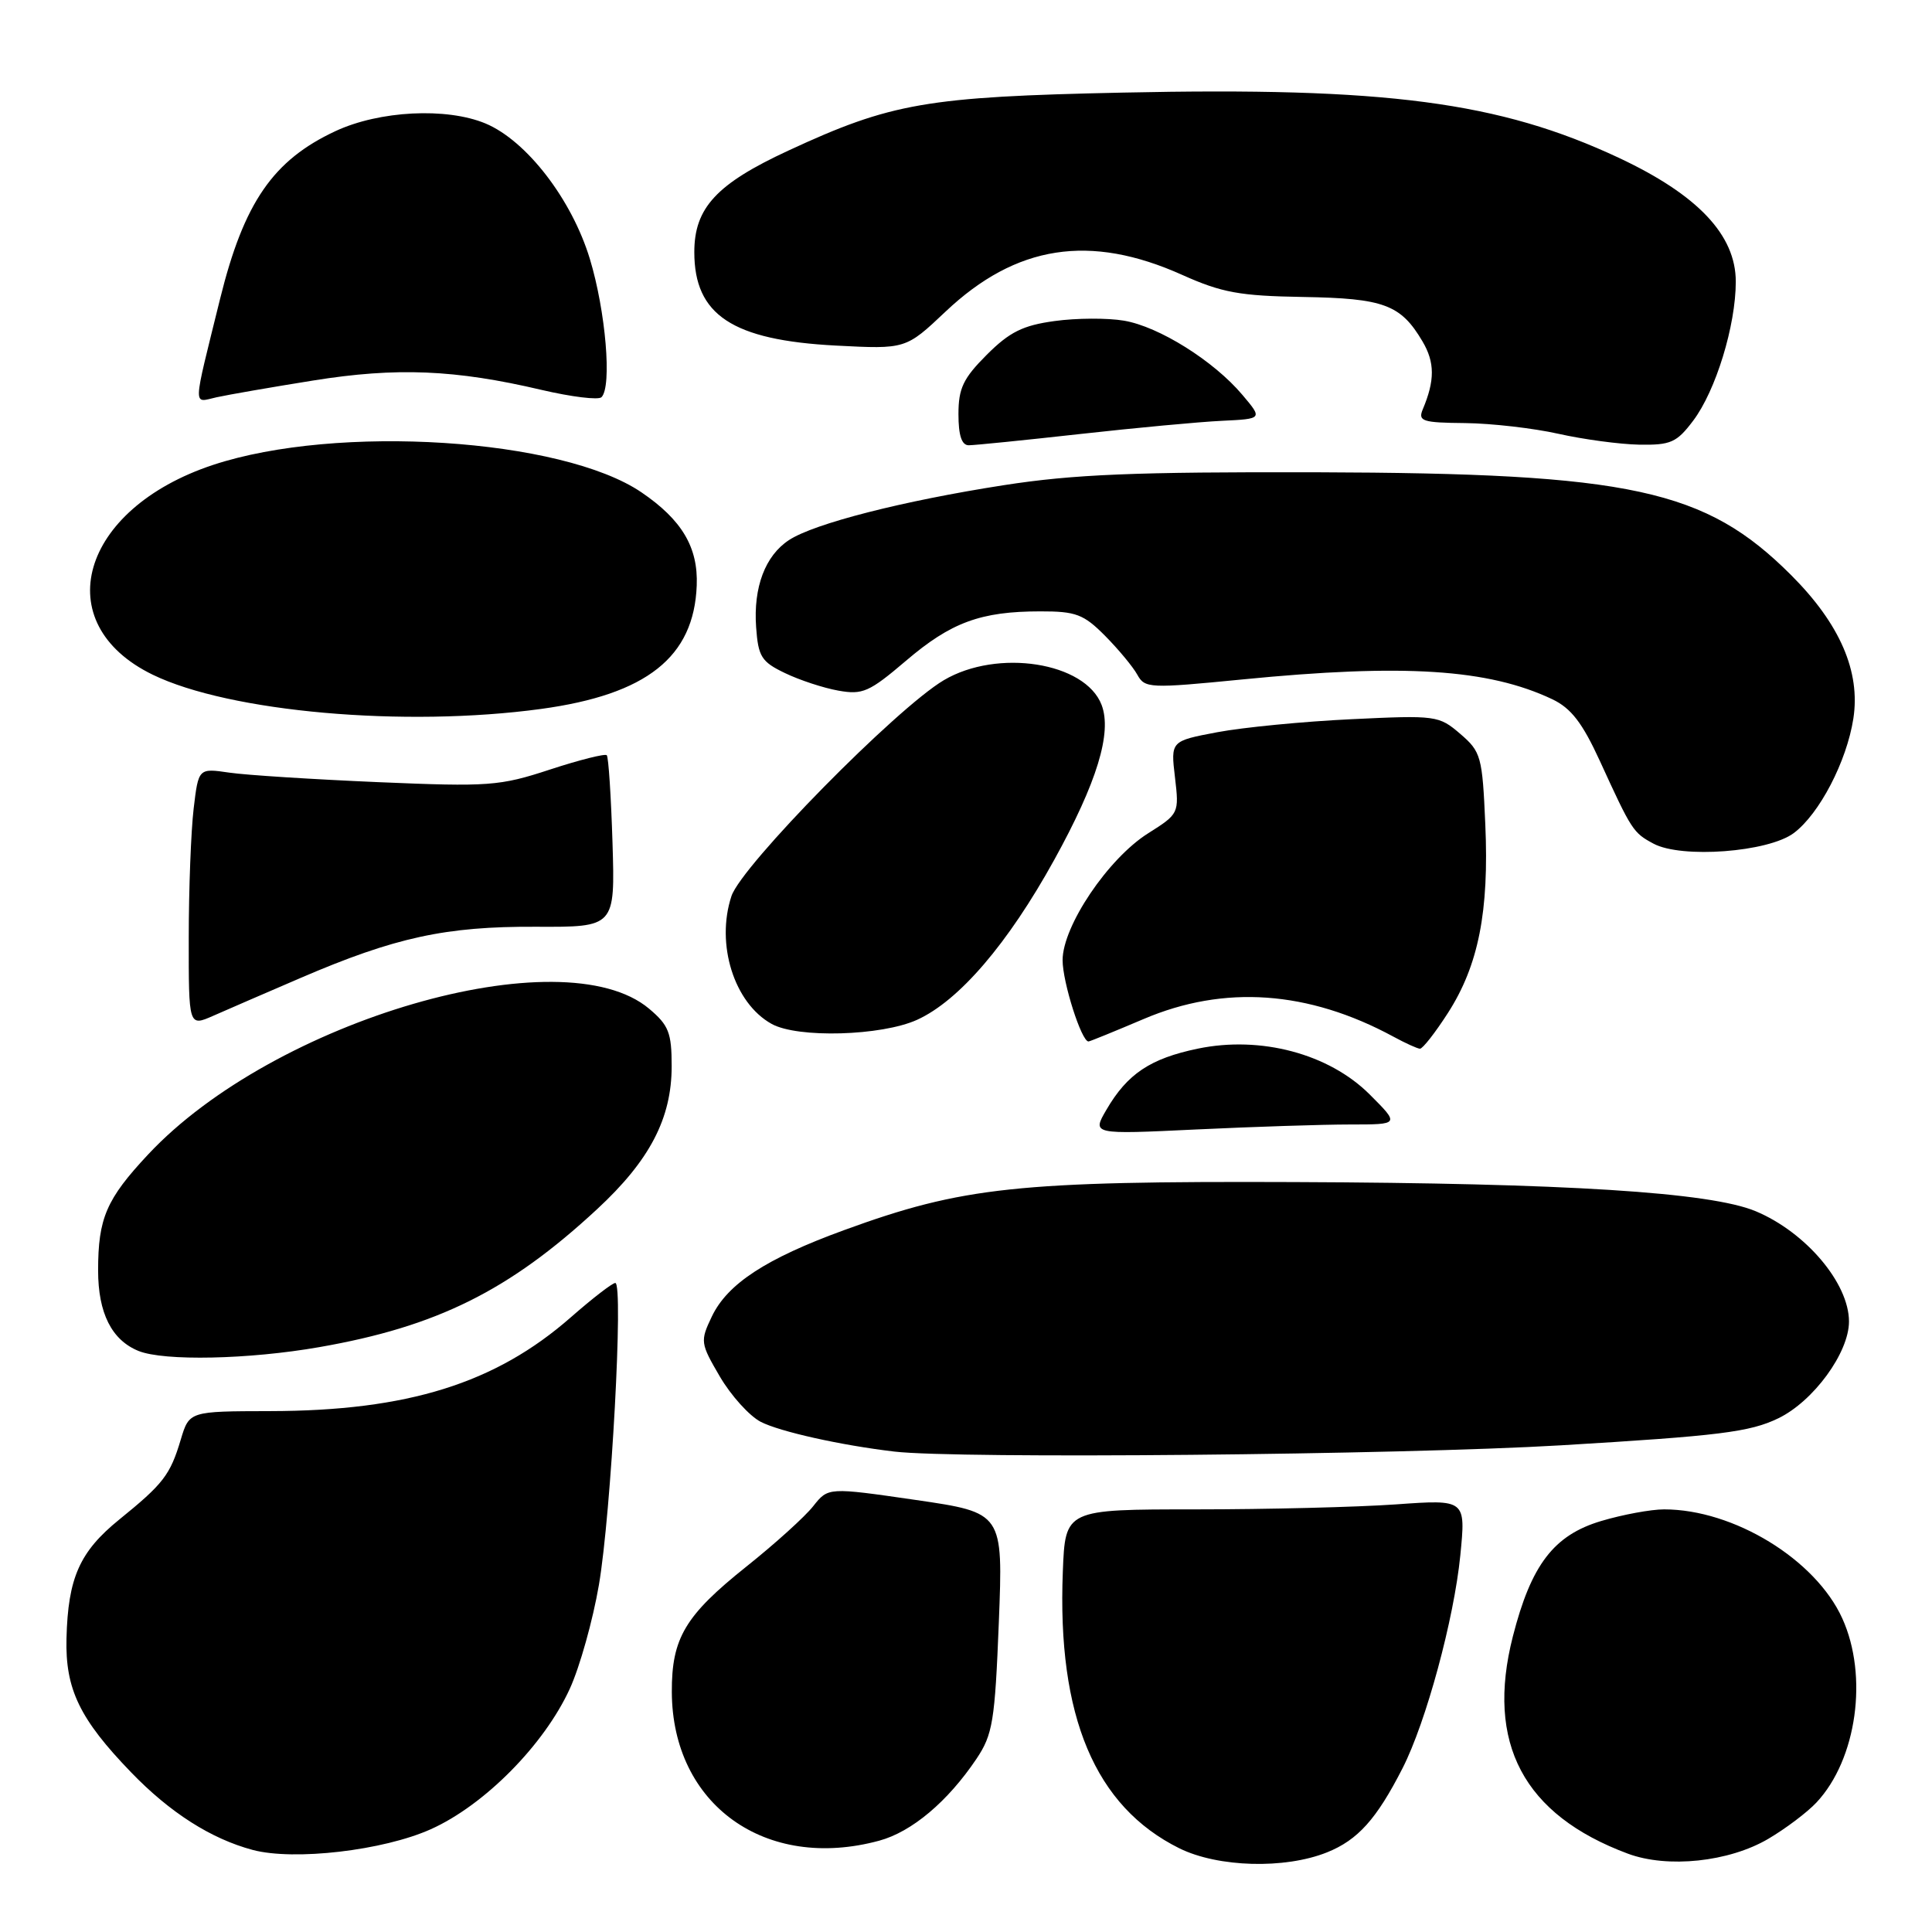 <?xml version="1.0" encoding="UTF-8" standalone="no"?>
<!DOCTYPE svg PUBLIC "-//W3C//DTD SVG 1.1//EN" "http://www.w3.org/Graphics/SVG/1.1/DTD/svg11.dtd" >
<svg xmlns="http://www.w3.org/2000/svg" xmlns:xlink="http://www.w3.org/1999/xlink" version="1.1" viewBox="0 0 256 256">
 <g >
 <path fill="currentColor"
d=" M 175.83 245.45 C 179.92 243.81 182.40 241.05 185.85 234.29 C 188.96 228.19 192.66 214.56 193.50 206.09 C 194.23 198.68 194.23 198.68 184.96 199.34 C 179.86 199.70 167.92 200.00 158.42 200.00 C 141.15 200.00 141.15 200.00 140.83 208.25 C 140.07 227.44 145.10 239.37 156.27 244.91 C 161.40 247.44 170.23 247.69 175.83 245.45 Z  M 234.30 243.66 C 236.61 242.30 239.49 240.13 240.70 238.83 C 246.04 233.12 247.58 222.08 244.11 214.44 C 240.57 206.63 229.72 200.00 220.50 200.00 C 218.77 200.00 215.02 200.69 212.17 201.54 C 205.89 203.41 202.89 207.33 200.46 216.84 C 196.85 230.98 201.87 240.47 215.70 245.62 C 220.97 247.58 229.09 246.72 234.30 243.66 Z  M 57.09 242.38 C 64.20 239.19 72.11 231.19 75.51 223.75 C 76.83 220.86 78.56 214.68 79.36 210.00 C 80.98 200.52 82.64 170.00 81.53 170.00 C 81.14 170.00 78.50 172.04 75.66 174.53 C 65.66 183.31 54.01 186.95 35.79 186.98 C 25.08 187.00 25.08 187.00 23.95 190.76 C 22.55 195.44 21.65 196.61 15.80 201.35 C 10.55 205.61 9.01 209.07 8.81 217.10 C 8.64 223.81 10.55 227.78 17.36 234.83 C 22.53 240.19 27.96 243.65 33.50 245.13 C 38.98 246.58 50.79 245.21 57.09 242.38 Z  M 116.50 243.90 C 120.82 242.73 125.58 238.72 129.39 233.05 C 131.54 229.84 131.83 228.09 132.35 214.97 C 132.92 200.44 132.92 200.44 121.33 198.75 C 109.74 197.07 109.74 197.07 107.76 199.57 C 106.68 200.95 102.69 204.56 98.90 207.58 C 90.78 214.06 88.99 217.06 89.02 224.20 C 89.08 239.13 101.44 247.99 116.50 243.90 Z  M 206.87 191.51 C 227.81 190.26 231.86 189.76 235.64 187.93 C 240.30 185.67 245.00 179.24 245.00 175.11 C 245.00 170.03 239.28 163.27 232.63 160.49 C 226.62 157.98 207.50 156.77 171.50 156.63 C 134.84 156.49 127.56 157.26 111.84 163.00 C 101.50 166.77 96.39 170.11 94.32 174.45 C 92.76 177.72 92.80 177.98 95.39 182.41 C 96.87 184.93 99.30 187.62 100.80 188.40 C 103.33 189.70 111.38 191.50 118.50 192.34 C 126.83 193.33 185.51 192.78 206.87 191.51 Z  M 42.32 178.50 C 57.86 175.79 67.45 171.04 79.10 160.24 C 86.09 153.77 89.00 148.20 89.00 141.27 C 89.00 136.84 88.61 135.85 86.01 133.66 C 74.55 124.02 36.29 135.15 19.62 152.98 C 14.09 158.89 13.00 161.42 13.00 168.34 C 13.00 173.99 14.80 177.57 18.36 179.01 C 21.74 180.37 32.96 180.14 42.32 178.50 Z  M 178.89 149.00 C 185.47 149.00 185.47 149.00 181.49 145.02 C 176.09 139.63 167.06 137.22 158.72 138.95 C 152.41 140.26 149.37 142.30 146.60 147.06 C 144.70 150.32 144.70 150.32 158.51 149.66 C 166.10 149.30 175.28 149.00 178.89 149.00 Z  M 191.86 134.22 C 195.91 127.91 197.32 120.79 196.81 109.23 C 196.42 100.23 196.25 99.61 193.49 97.24 C 190.66 94.81 190.29 94.76 179.04 95.30 C 172.70 95.60 164.71 96.38 161.31 97.02 C 155.12 98.19 155.12 98.19 155.69 103.00 C 156.25 107.77 156.22 107.84 152.13 110.42 C 146.83 113.76 140.80 122.71 140.80 127.23 C 140.80 130.15 143.30 138.00 144.23 138.00 C 144.41 138.00 147.69 136.66 151.53 135.03 C 162.21 130.47 173.36 131.26 184.63 137.36 C 186.21 138.22 187.79 138.94 188.15 138.96 C 188.50 138.98 190.17 136.85 191.86 134.22 Z  M 121.52 135.13 C 127.08 132.60 133.55 125.06 139.70 113.92 C 145.35 103.68 147.37 97.10 145.97 93.41 C 143.81 87.74 132.18 85.92 125.06 90.13 C 118.75 93.87 98.25 114.71 96.92 118.74 C 94.82 125.11 97.27 132.91 102.24 135.67 C 105.68 137.59 116.80 137.27 121.52 135.13 Z  M 39.79 129.60 C 52.34 124.20 59.05 122.74 71.00 122.80 C 81.50 122.85 81.50 122.85 81.16 111.67 C 80.97 105.53 80.63 100.31 80.40 100.07 C 80.17 99.84 76.78 100.69 72.87 101.97 C 66.20 104.16 64.79 104.26 50.13 103.64 C 41.53 103.27 32.66 102.71 30.40 102.38 C 26.30 101.78 26.30 101.78 25.66 107.14 C 25.31 110.09 25.01 117.79 25.01 124.26 C 25.00 136.03 25.00 136.03 28.25 134.60 C 30.04 133.81 35.23 131.56 39.79 129.60 Z  M 237.68 110.39 C 241.08 107.85 244.70 100.89 245.58 95.21 C 246.54 88.99 243.80 82.67 237.34 76.21 C 225.96 64.83 216.13 62.70 174.50 62.58 C 150.31 62.52 142.27 62.85 133.00 64.29 C 119.62 66.37 107.89 69.37 104.55 71.56 C 101.39 73.63 99.81 77.81 100.19 83.11 C 100.47 87.01 100.89 87.69 104.00 89.18 C 105.92 90.11 109.11 91.16 111.08 91.51 C 114.30 92.09 115.18 91.70 120.03 87.57 C 126.01 82.46 129.95 81.01 137.85 81.01 C 142.56 81.00 143.59 81.39 146.43 84.25 C 148.20 86.04 150.12 88.35 150.70 89.40 C 151.70 91.21 152.30 91.24 164.62 90.03 C 186.03 87.92 197.21 88.64 205.68 92.65 C 208.18 93.84 209.67 95.77 212.00 100.85 C 216.22 110.07 216.40 110.34 219.10 111.79 C 222.81 113.78 234.29 112.92 237.68 110.39 Z  M 71.68 93.94 C 85.69 92.03 91.96 87.07 92.32 77.58 C 92.52 72.53 90.36 68.89 85.00 65.24 C 74.46 58.07 44.65 56.16 28.21 61.61 C 10.61 67.45 6.26 82.60 20.23 89.40 C 30.42 94.35 53.58 96.40 71.68 93.94 Z  M 143.11 57.51 C 150.47 56.69 158.93 55.90 161.90 55.76 C 167.31 55.50 167.31 55.50 164.63 52.33 C 160.83 47.82 153.57 43.27 148.93 42.49 C 146.75 42.12 142.61 42.14 139.74 42.54 C 135.54 43.11 133.77 43.99 130.75 47.01 C 127.63 50.13 127.00 51.46 127.00 54.88 C 127.00 57.69 127.43 59.00 128.36 59.00 C 129.11 59.00 135.75 58.33 143.11 57.51 Z  M 224.35 55.75 C 227.35 51.78 230.00 43.14 230.00 37.32 C 230.00 31.14 224.97 25.82 214.50 20.91 C 198.65 13.49 183.68 11.52 148.78 12.27 C 122.77 12.82 118.10 13.63 104.45 19.96 C 94.95 24.36 92.00 27.54 92.00 33.41 C 92.00 41.74 97.04 45.07 110.75 45.79 C 120.02 46.27 120.02 46.27 125.29 41.29 C 134.64 32.45 144.42 30.93 156.66 36.43 C 161.90 38.78 164.27 39.21 172.66 39.35 C 183.37 39.53 185.60 40.35 188.49 45.24 C 190.13 48.02 190.14 50.41 188.52 54.25 C 187.87 55.81 188.49 56.01 194.14 56.06 C 197.64 56.10 203.20 56.74 206.50 57.48 C 209.80 58.22 214.61 58.87 217.20 58.92 C 221.38 58.99 222.17 58.64 224.35 55.75 Z  M 41.50 50.42 C 52.53 48.65 60.30 48.97 71.74 51.66 C 75.72 52.59 79.30 53.03 79.70 52.63 C 81.11 51.23 80.26 41.23 78.16 34.31 C 75.76 26.41 69.77 18.64 64.33 16.36 C 59.16 14.21 50.28 14.66 44.46 17.37 C 36.19 21.22 32.32 26.83 29.17 39.57 C 25.48 54.53 25.52 53.34 28.70 52.64 C 30.24 52.30 36.00 51.30 41.50 50.42 Z "/>
</g>
</svg>